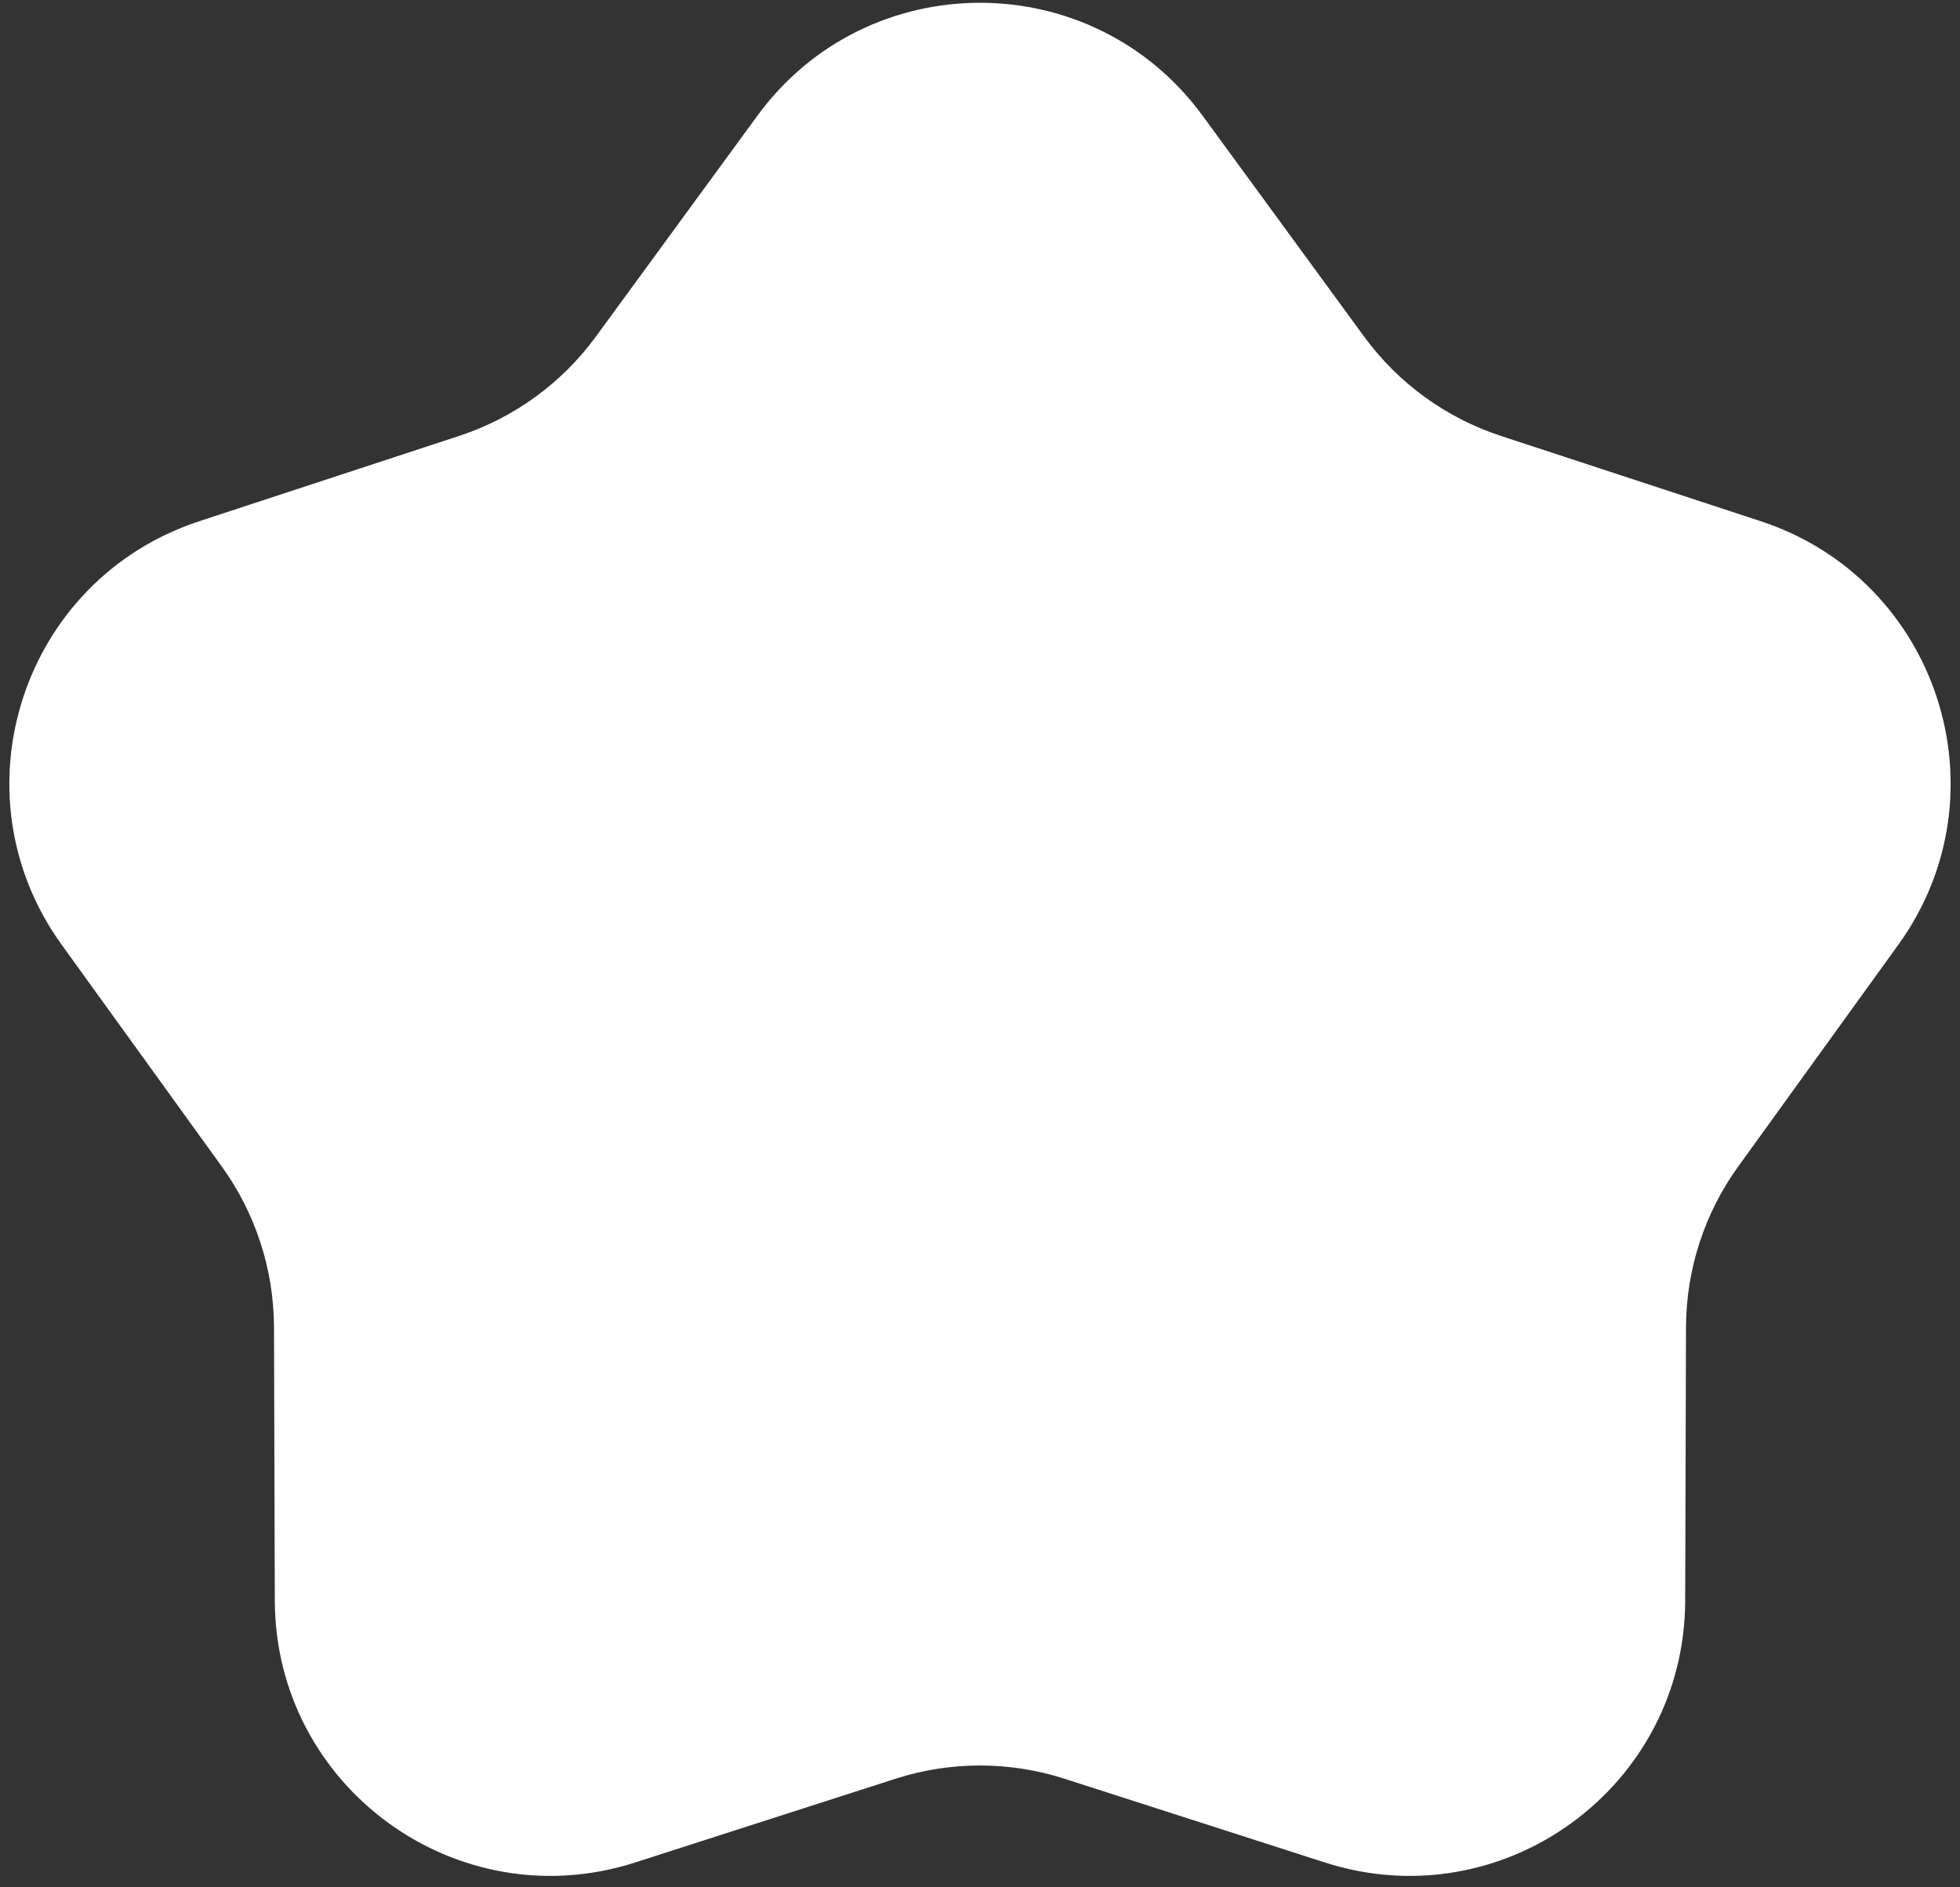<svg width="135" height="130" viewBox="0 0 135 130" fill="none" xmlns="http://www.w3.org/2000/svg">
<rect x="0" y="0" width="135" height="130" fill="#333333" stroke="none"/>
<path d="M52.163 7.976C59.753 -2.404 75.247 -2.404 82.837 7.976L93.959 23.187C96.304 26.394 99.596 28.785 103.37 30.024L121.273 35.901C133.491 39.912 138.279 54.648 130.752 65.075L119.723 80.352C117.397 83.574 116.14 87.443 116.128 91.416L116.071 110.259C116.032 123.118 103.497 132.226 91.254 128.289L73.317 122.52C69.534 121.304 65.466 121.304 61.683 122.52L43.745 128.289C31.503 132.226 18.968 123.118 18.929 110.259L18.872 91.416C18.86 87.443 17.603 83.574 15.277 80.352L4.248 65.075C-3.279 54.648 1.509 39.912 13.727 35.901L31.63 30.024C35.404 28.785 38.696 26.394 41.041 23.187L52.163 7.976Z" fill="white"/>
</svg>
